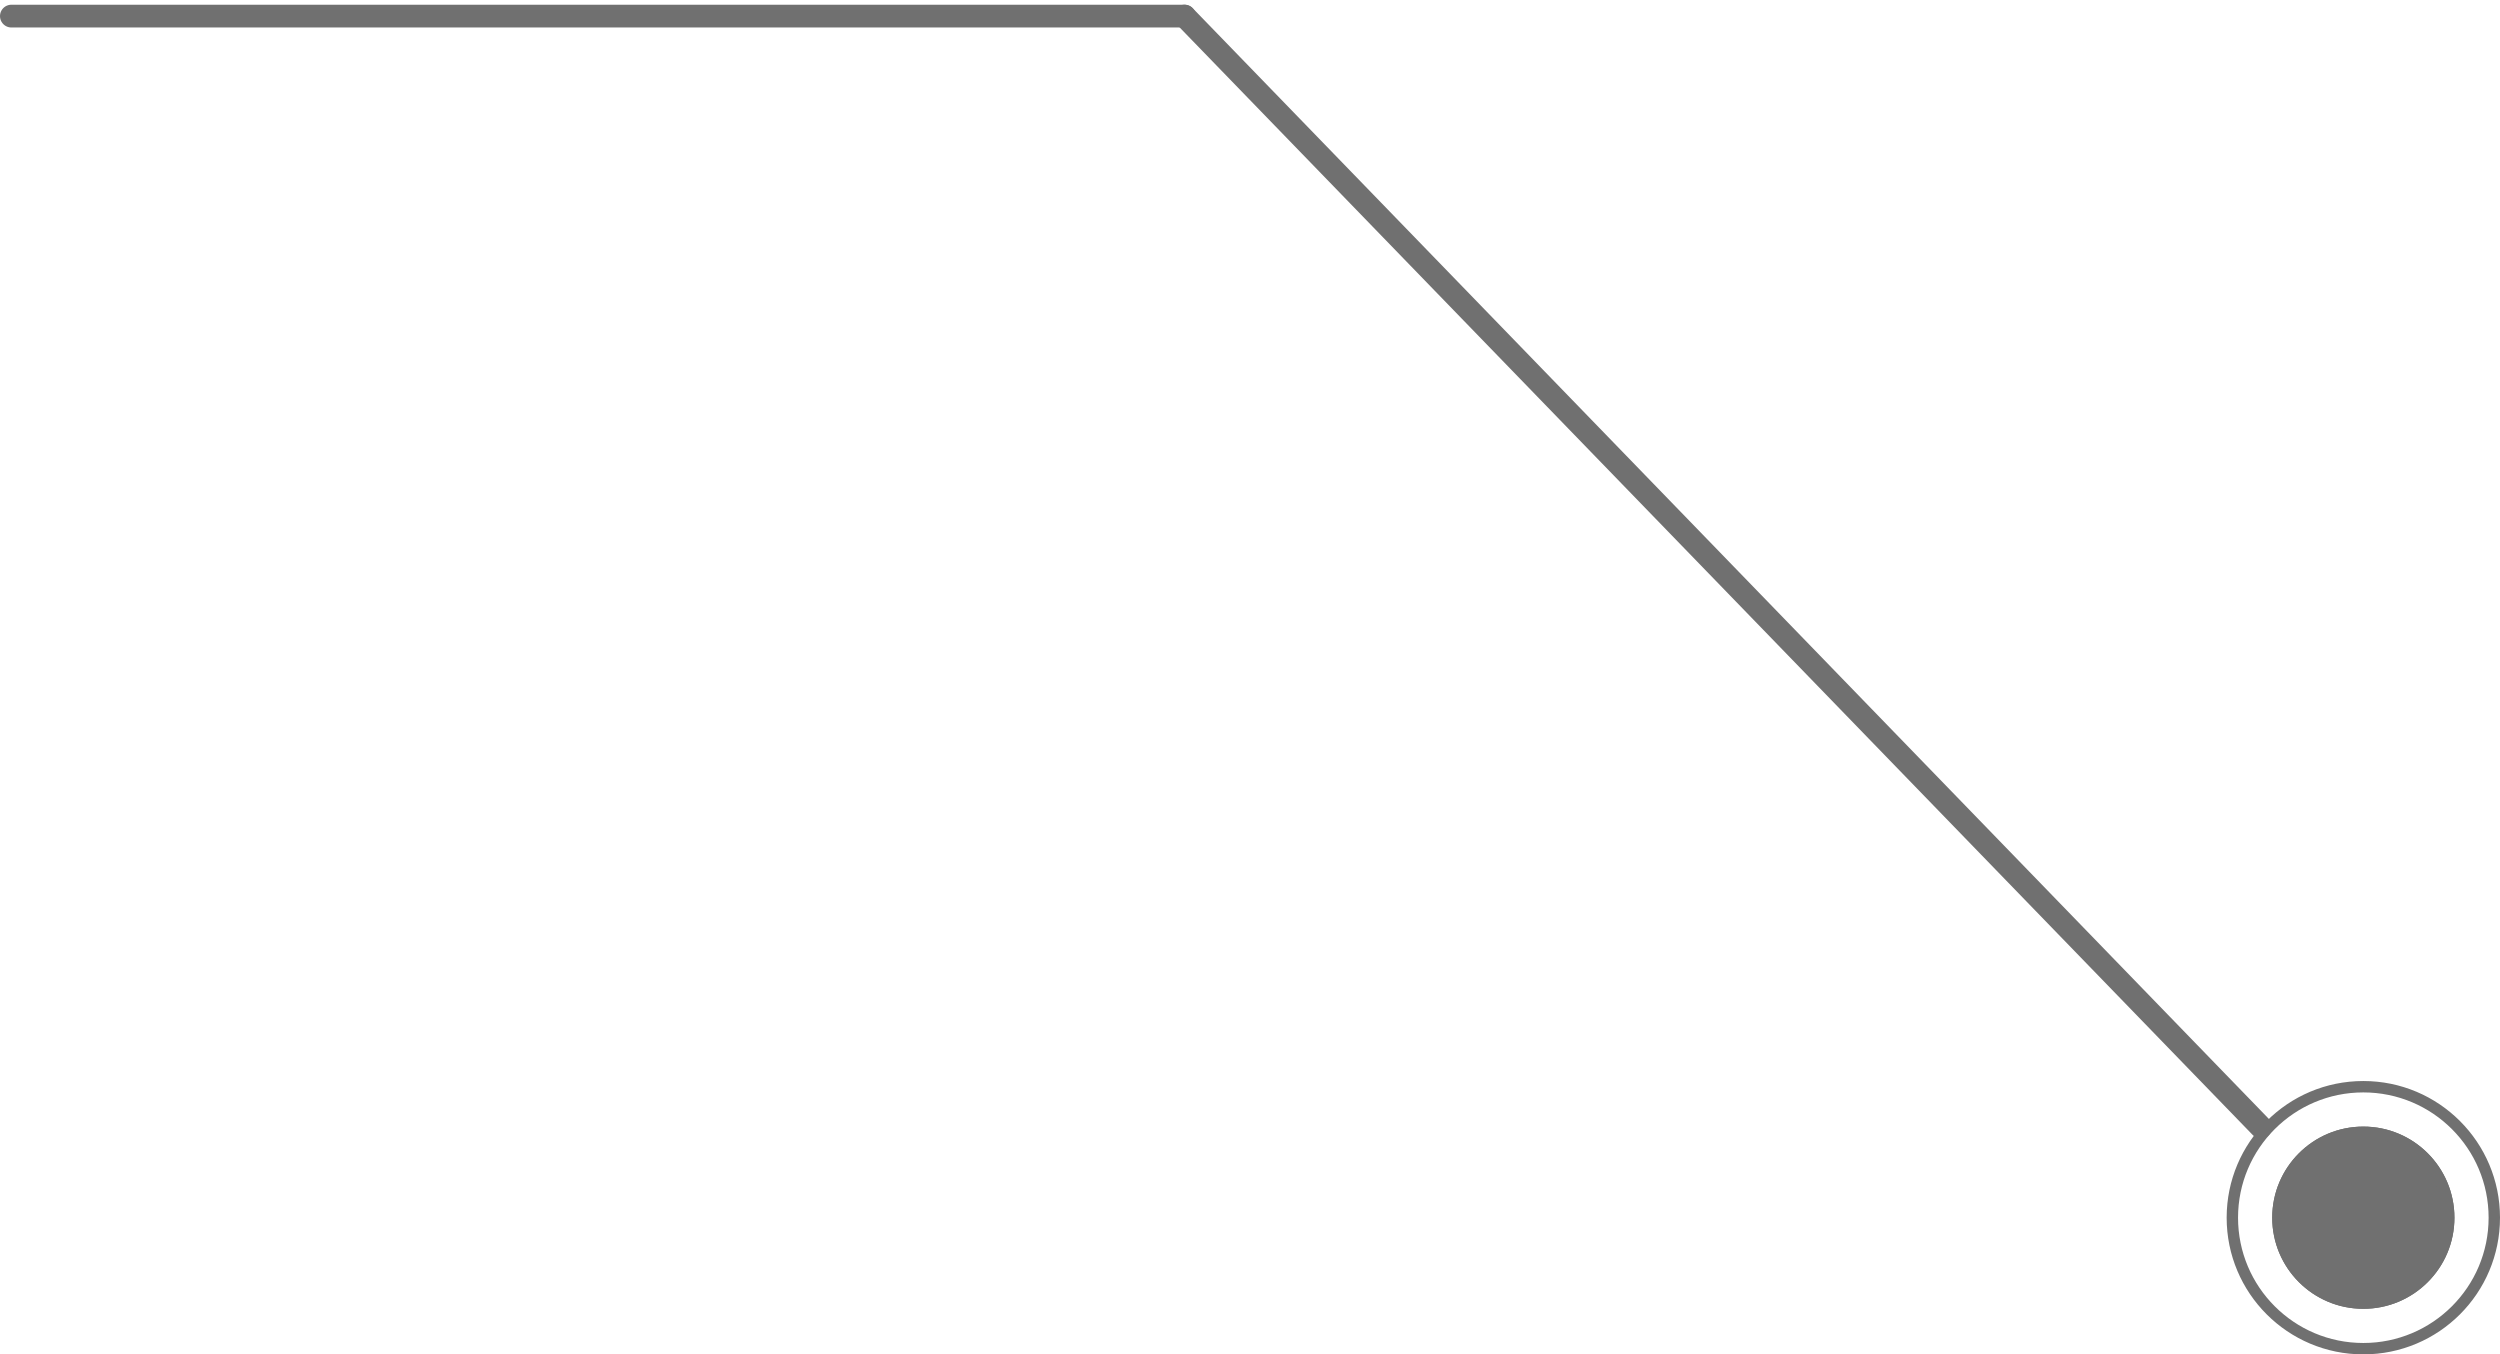 <svg xmlns="http://www.w3.org/2000/svg" width="219.5" height="118.914" viewBox="0 0 219.5 118.914">
  <g id="Grupo_2" data-name="Grupo 2" transform="translate(-269.5 -157.086)">
    <line id="Línea_1" data-name="Línea 1" x2="103" transform="translate(270.5 158.5)" fill="none" stroke="#707070" stroke-linecap="round" stroke-width="2"/>
    <path id="Trazado_1" data-name="Trazado 1" d="M94.5,97.534l-4.43-4.572L0,0" transform="translate(373.5 158.5)" fill="none" stroke="#707070" stroke-linecap="round" stroke-width="2"/>
    <g id="Grupo_1" data-name="Grupo 1" transform="translate(11 10)">
      <g id="Elipse_1" data-name="Elipse 1" transform="translate(458 246)" fill="#707070" stroke="#707070" stroke-width="1">
        <circle cx="8" cy="8" r="8" stroke="none"/>
        <circle cx="8" cy="8" r="7.5" fill="none"/>
      </g>
      <g id="Elipse_2" data-name="Elipse 2" transform="translate(454 242)" fill="none" stroke="#707070" stroke-width="1">
        <circle cx="12" cy="12" r="12" stroke="none"/>
        <circle cx="12" cy="12" r="11.5" fill="none"/>
      </g>
    </g>
  </g>
</svg>
